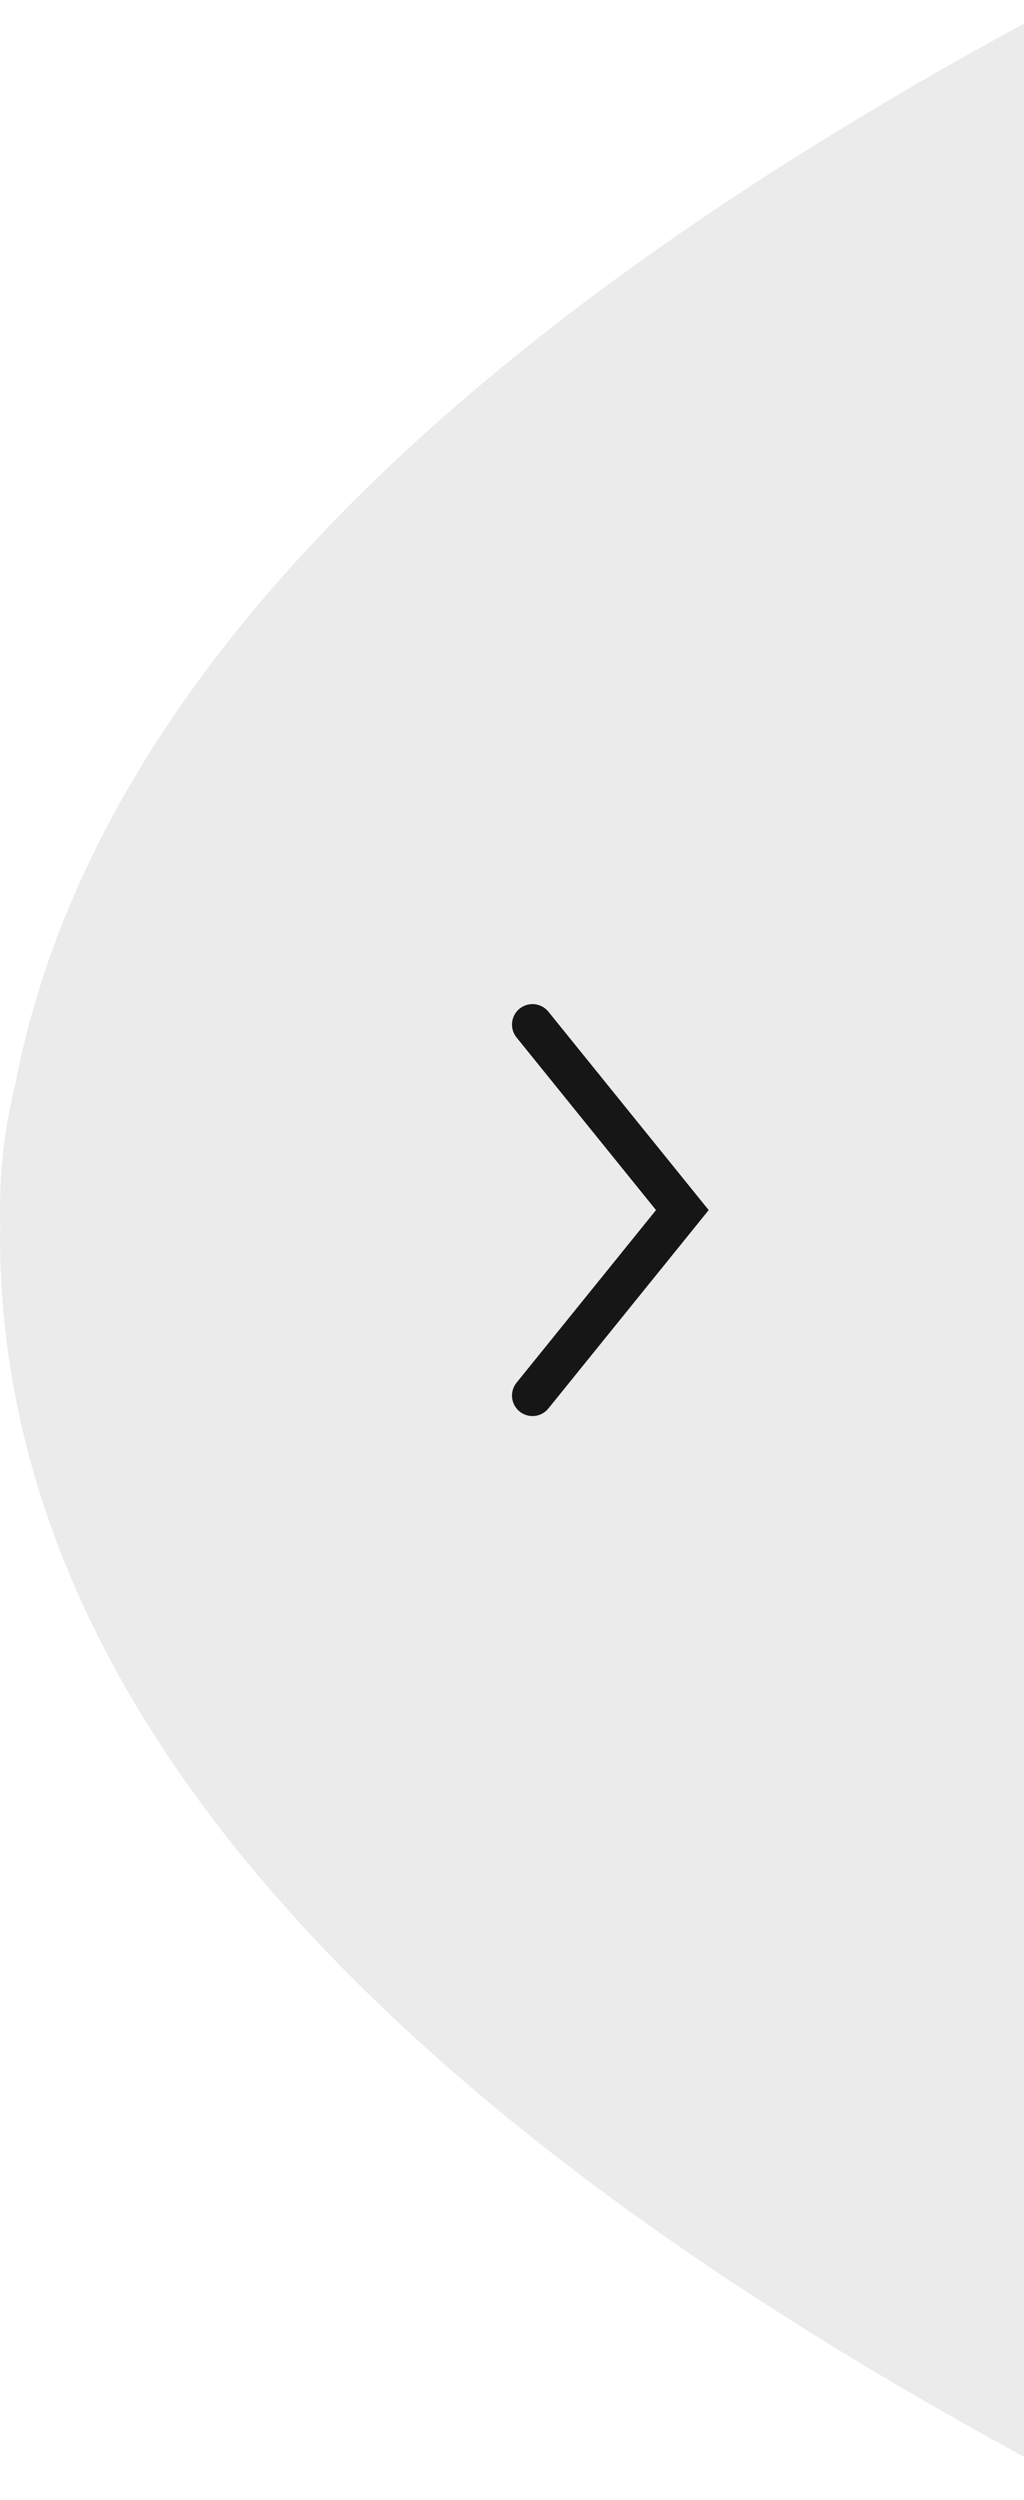 <?xml version="1.0" encoding="UTF-8"?>
<svg width="25px" height="61px" viewBox="0 0 25 61" version="1.1" xmlns="http://www.w3.org/2000/svg" xmlns:xlink="http://www.w3.org/1999/xlink">
    <title>Group 8</title>
    <g id="Mobile" stroke="none" stroke-width="1" fill="none" fill-rule="evenodd">
        <g id="Projet-Mobile-UX-+-UI-(Noon)" transform="translate(-335, -2431)">
            <g id="Group-8" transform="translate(335, 2431.576)">
                <path d="M25,-5.32907052e-14 L25,59.369 C8.463,50.385 0.13,40.533 0.002,29.813 C0,29.767 0,29.726 0,29.685 C0,29.644 0,29.602 0,29.561 C0.002,29.477 0.004,29.398 0.006,29.319 C0.002,29.188 1.13686838e-12,29.056 1.13686838e-12,28.924 C1.13686838e-12,27.873 0.13,26.853 0.373,25.879 C2.162,16.573 10.371,7.947 25,-5.32907052e-14 L25,-5.32907052e-14 Z" id="Combined-Shape" fill="#9B9B9B" opacity="0.198"></path>
                <polyline id="Path-2" stroke="#161616" stroke-linecap="round" points="13 24.424 16.659 28.95 13 33.476"></polyline>
            </g>
        </g>
    </g>
</svg>